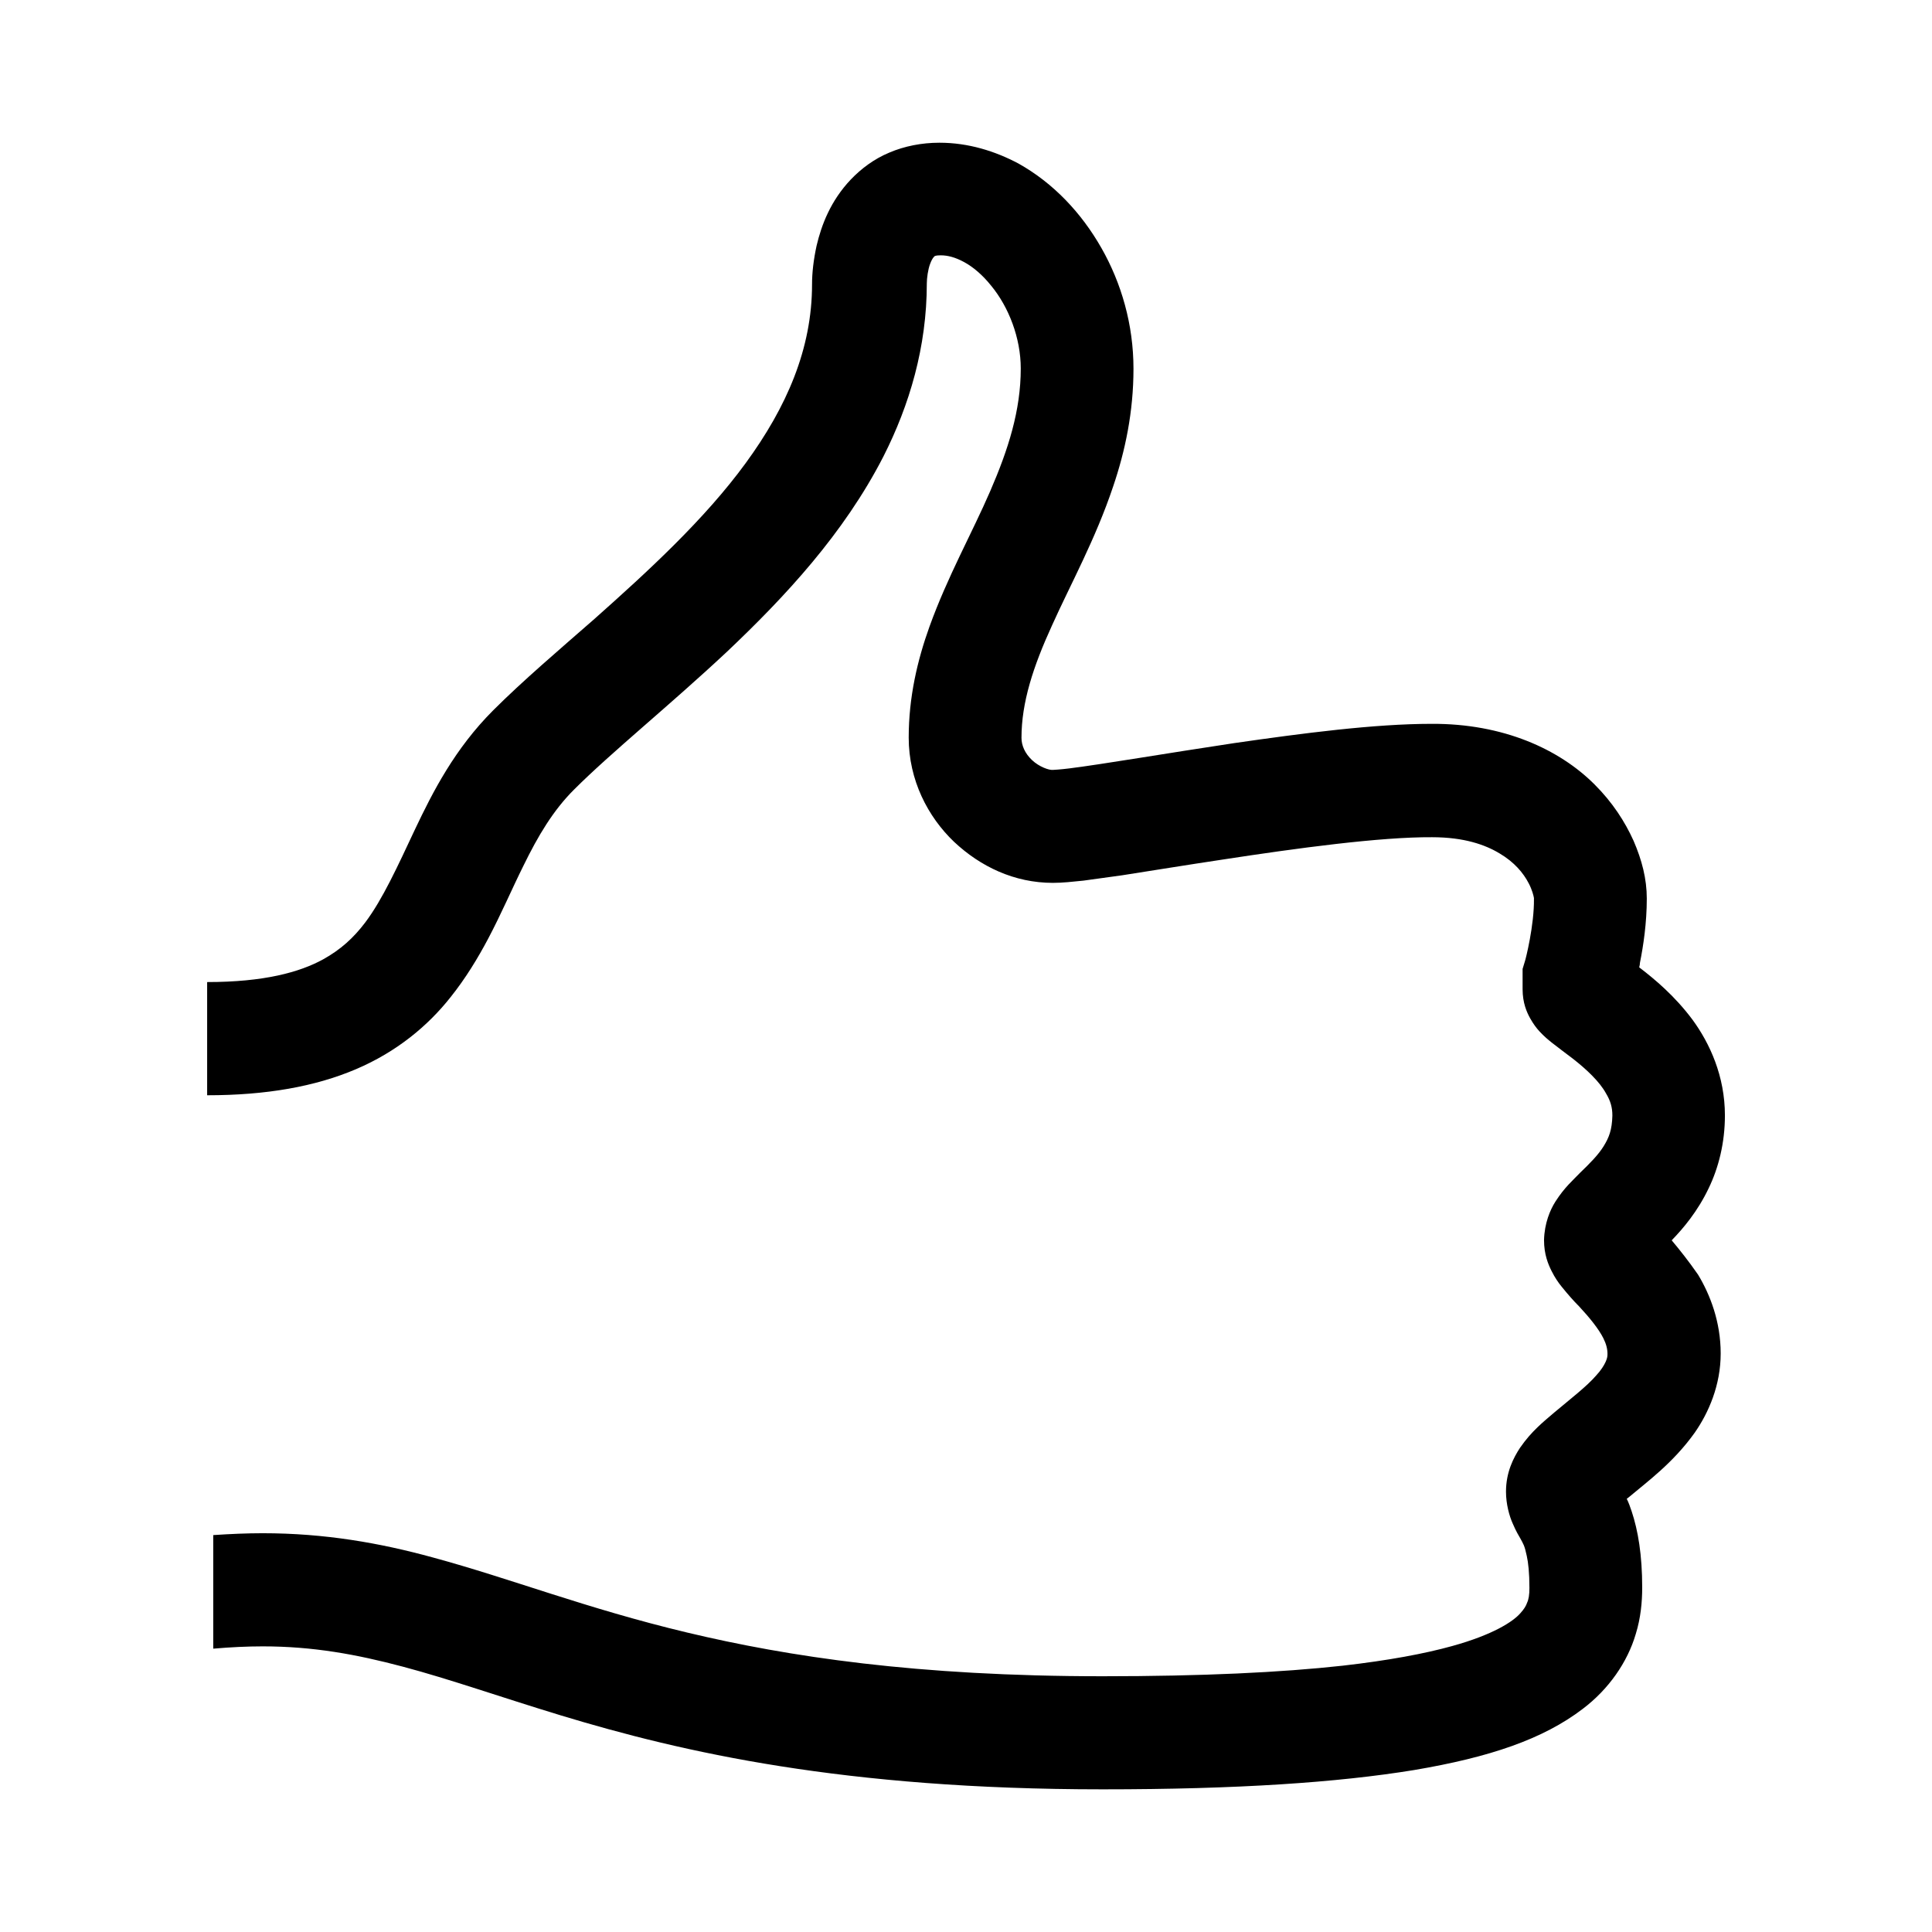 <!-- Generated by IcoMoon.io -->
<svg version="1.1" xmlns="http://www.w3.org/2000/svg" width="32" height="32" viewBox="0 0 32 32">
<title>thumbs-up</title>
<path d="M27.688 20.544c0.194-0.2 0.431-0.481 0.613-0.863 0.163-0.337 0.269-0.75 0.269-1.206 0-0.65-0.25-1.194-0.538-1.587-0.294-0.394-0.625-0.669-0.869-0.856-0.006-0.006-0.012-0.006-0.012-0.012 0.006-0.025 0.012-0.050 0.012-0.075 0.056-0.281 0.113-0.656 0.113-1.063 0-0.325-0.081-0.637-0.219-0.956-0.144-0.319-0.35-0.637-0.644-0.931-0.587-0.588-1.519-1.012-2.7-1.006-0.95 0-2.138 0.156-3.269 0.319-1.125 0.169-2.181 0.35-2.731 0.419-0.15 0.019-0.269 0.025-0.275 0.025-0.063 0.006-0.225-0.050-0.344-0.162s-0.175-0.244-0.175-0.369c0-0.588 0.194-1.181 0.506-1.863 0.306-0.681 0.719-1.425 1.012-2.3 0.2-0.588 0.337-1.237 0.337-1.95 0-0.731-0.2-1.419-0.531-2s-0.794-1.075-1.375-1.4c-0.388-0.206-0.831-0.344-1.306-0.344h-0.006c-0.287 0-0.575 0.056-0.825 0.163-0.256 0.106-0.469 0.269-0.637 0.444-0.338 0.356-0.488 0.756-0.569 1.1-0.050 0.231-0.075 0.444-0.075 0.638 0 1.069-0.419 2.031-1.1 2.963s-1.613 1.787-2.506 2.581c-0.6 0.525-1.181 1.019-1.675 1.512-0.637 0.637-1 1.35-1.294 1.969-0.294 0.625-0.538 1.162-0.825 1.544-0.194 0.256-0.406 0.45-0.7 0.613-0.388 0.212-0.975 0.375-1.919 0.375v1.875c0.981 0 1.788-0.144 2.463-0.431s1.194-0.719 1.569-1.194c0.25-0.313 0.45-0.644 0.619-0.962 0.225-0.425 0.4-0.838 0.587-1.213 0.244-0.5 0.494-0.919 0.838-1.262 0.619-0.619 1.575-1.387 2.537-2.287 0.956-0.906 1.931-1.95 2.588-3.231 0.431-0.85 0.719-1.813 0.719-2.869 0-0.081 0.019-0.231 0.056-0.325 0.037-0.1 0.075-0.125 0.075-0.125 0.006 0 0.012-0.013 0.1-0.013 0.113 0 0.238 0.031 0.387 0.112s0.306 0.213 0.45 0.394c0.288 0.35 0.488 0.862 0.488 1.369 0 0.694-0.206 1.338-0.506 2.031s-0.706 1.412-1.006 2.244c-0.2 0.556-0.344 1.169-0.344 1.838 0 0.706 0.319 1.313 0.75 1.725 0.438 0.412 1 0.681 1.638 0.681 0.169 0 0.319-0.019 0.506-0.037 0.188-0.025 0.4-0.056 0.638-0.088 0.481-0.075 1.056-0.169 1.675-0.262 1.225-0.188 2.606-0.375 3.462-0.369 0.531 0 0.881 0.125 1.119 0.269 0.244 0.144 0.394 0.325 0.481 0.494 0.056 0.106 0.081 0.206 0.087 0.244 0 0.012 0 0.012 0 0.012 0.006 0.438-0.138 1.006-0.15 1.037l-0.038 0.125v0.131c0 0 0 0 0 0.206 0 0.225 0.069 0.381 0.125 0.481s0.106 0.163 0.15 0.212c0.087 0.094 0.15 0.144 0.212 0.194 0.119 0.094 0.231 0.175 0.344 0.262 0.225 0.175 0.444 0.381 0.55 0.575 0.075 0.125 0.106 0.231 0.106 0.369-0.006 0.238-0.056 0.363-0.144 0.506s-0.225 0.281-0.394 0.444c-0.112 0.119-0.25 0.231-0.406 0.475-0.087 0.137-0.181 0.356-0.188 0.637 0 0.238 0.069 0.4 0.125 0.512s0.113 0.194 0.169 0.262c0.106 0.131 0.194 0.231 0.288 0.325 0.175 0.188 0.325 0.375 0.4 0.525 0.050 0.1 0.069 0.181 0.069 0.262 0 0.044-0.006 0.075-0.031 0.131s-0.075 0.138-0.156 0.225c-0.156 0.181-0.425 0.387-0.694 0.613-0.181 0.156-0.375 0.306-0.569 0.587-0.106 0.163-0.231 0.4-0.231 0.725 0 0.206 0.056 0.406 0.113 0.531 0.056 0.131 0.1 0.2 0.125 0.244 0.050 0.094 0.069 0.113 0.106 0.288 0.025 0.113 0.044 0.281 0.044 0.531 0 0.113-0.012 0.188-0.038 0.244-0.019 0.056-0.050 0.106-0.112 0.175-0.119 0.137-0.45 0.356-1.131 0.544-0.45 0.125-1.050 0.238-1.812 0.325-1.018 0.112-2.325 0.175-3.975 0.175-3.081 0-5.212-0.325-6.887-0.725s-2.9-0.888-4.213-1.244c-0.869-0.238-1.781-0.4-2.813-0.4-0.263 0-0.538 0.012-0.819 0.031v1.881c0.288-0.025 0.563-0.038 0.819-0.038 0.831 0 1.55 0.131 2.325 0.337s1.606 0.5 2.612 0.806c2.019 0.613 4.694 1.225 8.975 1.225 2.231 0 3.894-0.113 5.156-0.319 1.256-0.212 2.138-0.512 2.794-1.012 0.431-0.325 0.744-0.775 0.881-1.244 0.081-0.262 0.106-0.525 0.106-0.769 0-0.538-0.069-0.944-0.175-1.262-0.025-0.075-0.050-0.144-0.081-0.206 0.019-0.012 0.038-0.031 0.056-0.044 0.281-0.238 0.712-0.55 1.069-1.050 0.231-0.331 0.431-0.788 0.431-1.313s-0.175-0.975-0.375-1.306c-0.156-0.225-0.306-0.413-0.437-0.569z"></path>
</svg>
